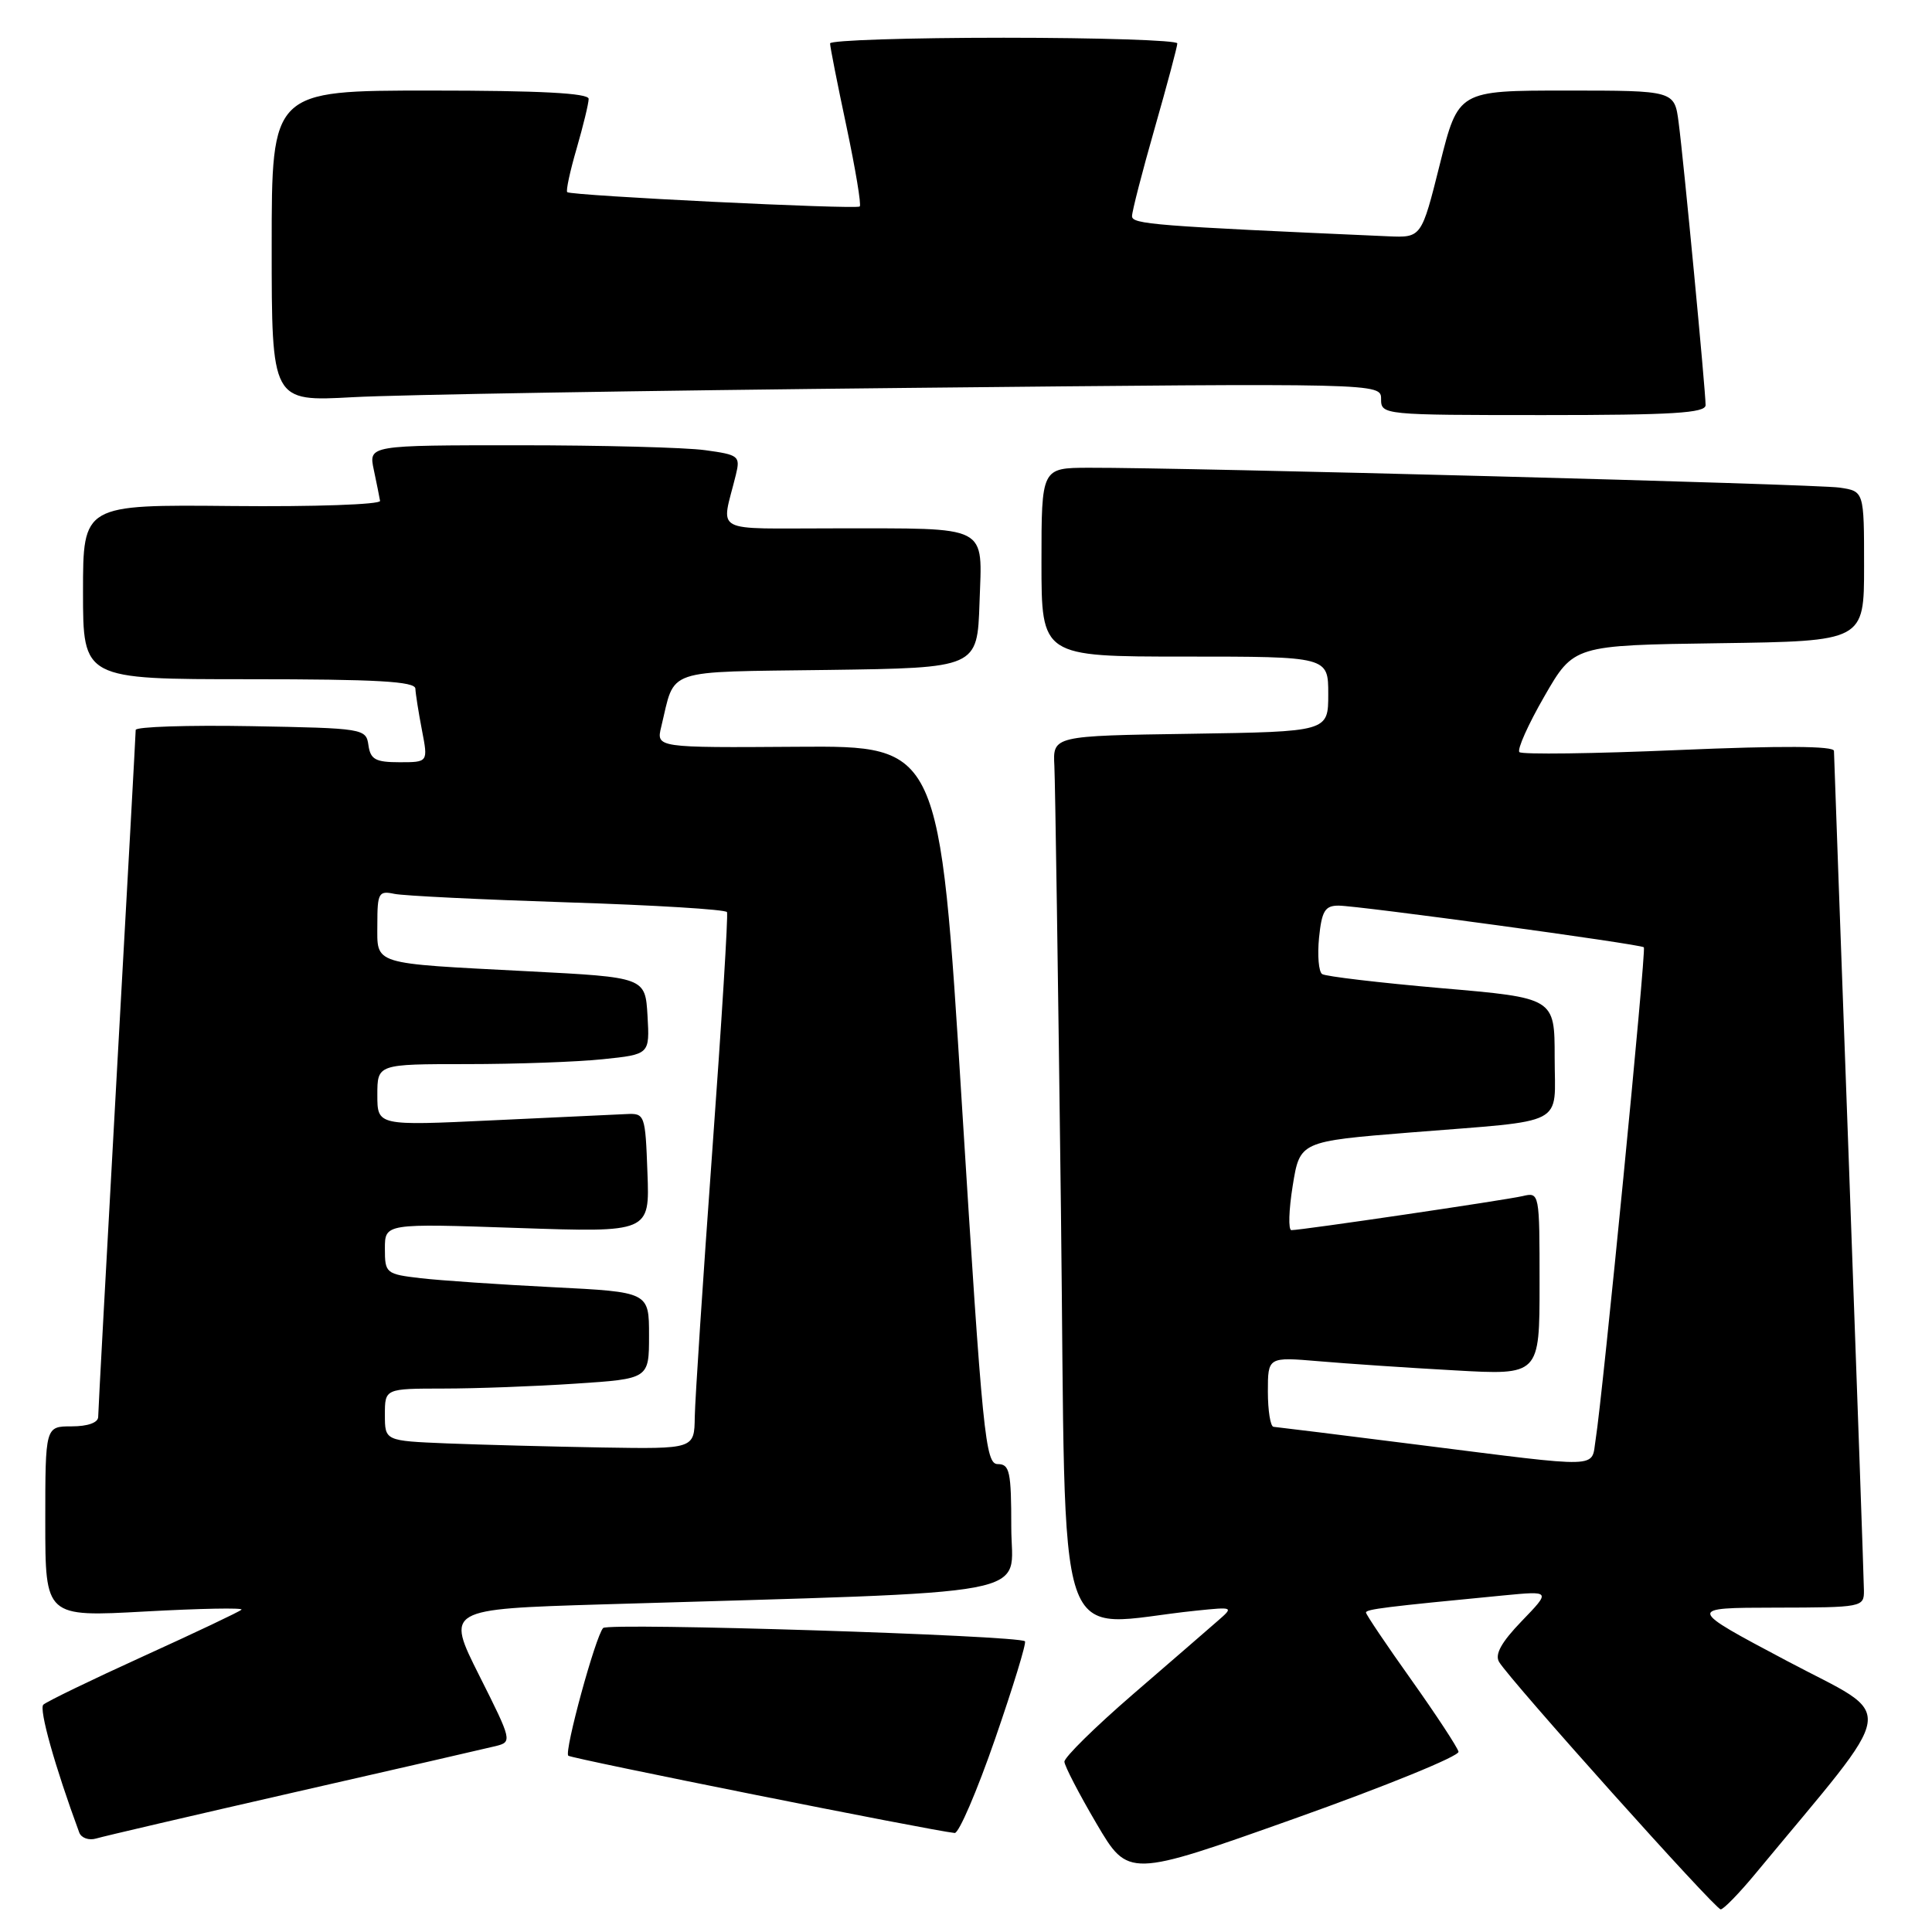 <?xml version="1.0" encoding="UTF-8" standalone="no"?>
<!DOCTYPE svg PUBLIC "-//W3C//DTD SVG 1.1//EN" "http://www.w3.org/Graphics/SVG/1.1/DTD/svg11.dtd" >
<svg xmlns="http://www.w3.org/2000/svg" xmlns:xlink="http://www.w3.org/1999/xlink" version="1.1" viewBox="0 0 256 256">
 <g >
 <path fill="currentColor"
d=" M 232.62 248.25 C 251.92 224.94 251.49 227.89 236.78 220.08 C 223.50 213.04 223.50 213.04 235.25 213.02 C 246.77 213.00 247.00 212.96 246.98 210.75 C 246.97 209.51 246.08 184.20 245.00 154.50 C 243.91 124.80 243.02 100.05 243.01 99.50 C 243.01 98.84 236.08 98.80 222.47 99.38 C 211.17 99.87 201.66 99.99 201.33 99.66 C 201.00 99.33 202.48 96.01 204.63 92.28 C 208.53 85.50 208.53 85.50 227.76 85.23 C 247.00 84.96 247.00 84.96 247.00 75.02 C 247.00 65.09 247.00 65.09 243.75 64.61 C 240.63 64.14 157.12 61.94 144.25 61.98 C 138.00 62.00 138.00 62.00 138.00 74.50 C 138.00 87.00 138.00 87.00 157.00 87.00 C 176.00 87.00 176.00 87.00 176.00 91.98 C 176.00 96.95 176.00 96.95 157.75 97.23 C 139.50 97.50 139.50 97.50 139.71 101.50 C 139.82 103.70 140.21 130.18 140.58 160.33 C 141.32 221.41 139.28 215.39 158.50 213.42 C 163.47 212.91 163.49 212.92 161.35 214.78 C 160.17 215.82 155.10 220.20 150.10 224.52 C 145.09 228.85 141.02 232.86 141.04 233.44 C 141.07 234.02 142.99 237.72 145.30 241.65 C 149.51 248.80 149.51 248.80 171.51 240.98 C 183.60 236.68 193.39 232.69 193.26 232.11 C 193.12 231.52 190.31 227.24 187.01 222.59 C 183.70 217.94 181.00 213.93 181.00 213.67 C 181.00 213.23 183.57 212.91 199.25 211.40 C 205.50 210.80 205.50 210.80 201.64 214.80 C 198.93 217.61 198.04 219.22 198.64 220.22 C 200.12 222.68 227.27 253.00 228.00 253.00 C 228.38 253.00 230.46 250.86 232.62 248.25 Z  M 39.00 237.49 C 52.48 234.42 64.49 231.66 65.71 231.36 C 67.88 230.81 67.84 230.64 63.50 222.01 C 59.09 213.22 59.09 213.22 79.79 212.59 C 139.11 210.81 134.00 211.77 134.00 202.39 C 134.00 195.00 133.79 194.00 132.21 194.00 C 130.57 194.00 130.20 190.33 127.46 146.41 C 124.50 98.82 124.50 98.82 105.72 98.95 C 86.94 99.08 86.94 99.08 87.62 96.29 C 89.52 88.45 87.69 89.07 109.72 88.77 C 129.50 88.50 129.50 88.50 129.79 79.88 C 130.14 69.40 131.36 70.03 110.64 70.01 C 93.98 70.00 95.57 70.86 97.51 62.90 C 98.11 60.43 97.90 60.26 93.43 59.65 C 90.84 59.29 79.75 59.00 68.78 59.00 C 48.84 59.00 48.84 59.00 49.53 62.25 C 49.91 64.04 50.28 65.89 50.36 66.37 C 50.44 66.85 41.61 67.16 30.75 67.05 C 11.00 66.86 11.00 66.86 11.00 78.43 C 11.00 90.00 11.00 90.00 33.00 90.00 C 49.91 90.00 55.01 90.29 55.04 91.25 C 55.07 91.94 55.46 94.41 55.91 96.75 C 56.73 101.00 56.73 101.00 52.94 101.00 C 49.76 101.00 49.09 100.63 48.82 98.75 C 48.51 96.54 48.21 96.49 33.25 96.22 C 24.86 96.07 17.99 96.30 17.98 96.72 C 17.98 97.15 16.86 117.52 15.49 142.00 C 14.13 166.48 13.01 187.06 13.01 187.75 C 13.00 188.51 11.63 189.00 9.50 189.00 C 6.00 189.00 6.00 189.00 6.00 201.63 C 6.00 214.26 6.00 214.26 19.25 213.53 C 26.54 213.13 32.27 213.02 32.00 213.29 C 31.73 213.56 25.88 216.33 19.00 219.46 C 12.12 222.59 6.16 225.48 5.74 225.88 C 5.14 226.47 7.28 234.10 10.50 242.82 C 10.77 243.54 11.78 243.90 12.75 243.61 C 13.71 243.32 25.52 240.57 39.00 237.49 Z  M 131.85 230.43 C 134.24 223.52 136.03 217.69 135.81 217.48 C 135.02 216.69 80.63 214.98 79.92 215.72 C 78.91 216.80 74.74 232.07 75.30 232.64 C 75.69 233.02 123.41 242.57 126.50 242.88 C 127.05 242.94 129.46 237.33 131.85 230.43 Z  M 226.00 53.68 C 226.00 51.79 223.10 21.32 222.43 16.25 C 221.88 12.00 221.88 12.00 207.55 12.00 C 193.23 12.00 193.23 12.00 190.79 21.75 C 188.35 31.50 188.35 31.50 183.93 31.31 C 152.85 29.94 150.00 29.71 150.00 28.64 C 150.00 28.01 151.35 22.77 153.00 17.00 C 154.65 11.23 156.00 6.17 156.00 5.75 C 156.00 5.34 145.65 5.00 133.00 5.00 C 120.35 5.00 110.00 5.34 109.99 5.75 C 109.98 6.16 110.96 11.11 112.16 16.75 C 113.35 22.39 114.15 27.16 113.92 27.36 C 113.43 27.78 75.67 25.93 75.16 25.46 C 74.97 25.29 75.53 22.68 76.41 19.67 C 77.28 16.66 78.00 13.70 78.00 13.10 C 78.00 12.34 71.56 12.00 57.00 12.00 C 36.00 12.00 36.00 12.00 36.00 32.61 C 36.00 53.22 36.00 53.22 46.75 52.63 C 52.66 52.30 85.74 51.75 120.25 51.40 C 183.00 50.76 183.00 50.76 183.00 52.88 C 183.00 54.97 183.26 55.00 204.50 55.00 C 221.66 55.00 226.00 54.73 226.00 53.68 Z  M 188.00 191.45 C 177.82 190.16 169.16 189.09 168.75 189.06 C 168.34 189.03 168.00 186.93 168.00 184.40 C 168.00 179.80 168.00 179.80 174.75 180.37 C 178.46 180.69 186.56 181.24 192.75 181.58 C 204.00 182.22 204.00 182.22 204.00 170.09 C 204.00 158.02 203.99 157.96 201.75 158.49 C 199.42 159.03 172.49 163.00 171.12 163.00 C 170.69 163.00 170.77 160.35 171.29 157.12 C 172.24 151.24 172.24 151.24 186.87 150.06 C 207.94 148.37 206.00 149.38 206.00 140.10 C 206.00 132.23 206.00 132.23 191.02 130.94 C 182.77 130.22 175.65 129.38 175.19 129.07 C 174.73 128.76 174.55 126.59 174.78 124.25 C 175.14 120.70 175.57 120.00 177.36 120.00 C 179.96 120.00 217.37 125.10 217.82 125.52 C 218.16 125.82 212.36 184.99 211.43 190.75 C 210.81 194.61 212.68 194.56 188.00 191.45 Z  M 59.25 191.26 C 51.00 190.92 51.00 190.92 51.00 187.46 C 51.00 184.00 51.00 184.00 58.75 183.99 C 63.01 183.99 70.89 183.70 76.25 183.34 C 86.00 182.70 86.00 182.70 86.00 176.95 C 86.00 171.20 86.00 171.20 73.25 170.56 C 66.24 170.21 58.36 169.67 55.75 169.37 C 51.14 168.83 51.00 168.71 51.00 165.46 C 51.00 162.11 51.00 162.11 68.54 162.71 C 86.09 163.31 86.09 163.31 85.79 155.41 C 85.51 147.68 85.44 147.50 83.00 147.62 C 81.62 147.68 73.64 148.06 65.25 148.45 C 50.00 149.17 50.00 149.17 50.00 145.09 C 50.00 141.00 50.00 141.00 61.85 141.00 C 68.37 141.00 76.49 140.71 79.90 140.35 C 86.09 139.71 86.09 139.71 85.80 134.60 C 85.50 129.50 85.50 129.50 70.00 128.70 C 49.02 127.61 50.00 127.92 50.00 122.46 C 50.00 118.32 50.18 118.00 52.25 118.44 C 53.49 118.70 63.84 119.20 75.26 119.57 C 86.68 119.93 96.16 120.51 96.33 120.86 C 96.50 121.21 95.62 135.45 94.38 152.50 C 93.14 169.55 92.10 185.41 92.06 187.75 C 92.00 192.00 92.00 192.00 79.75 191.80 C 73.01 191.68 63.79 191.44 59.25 191.26 Z "/>
</g>
</svg>